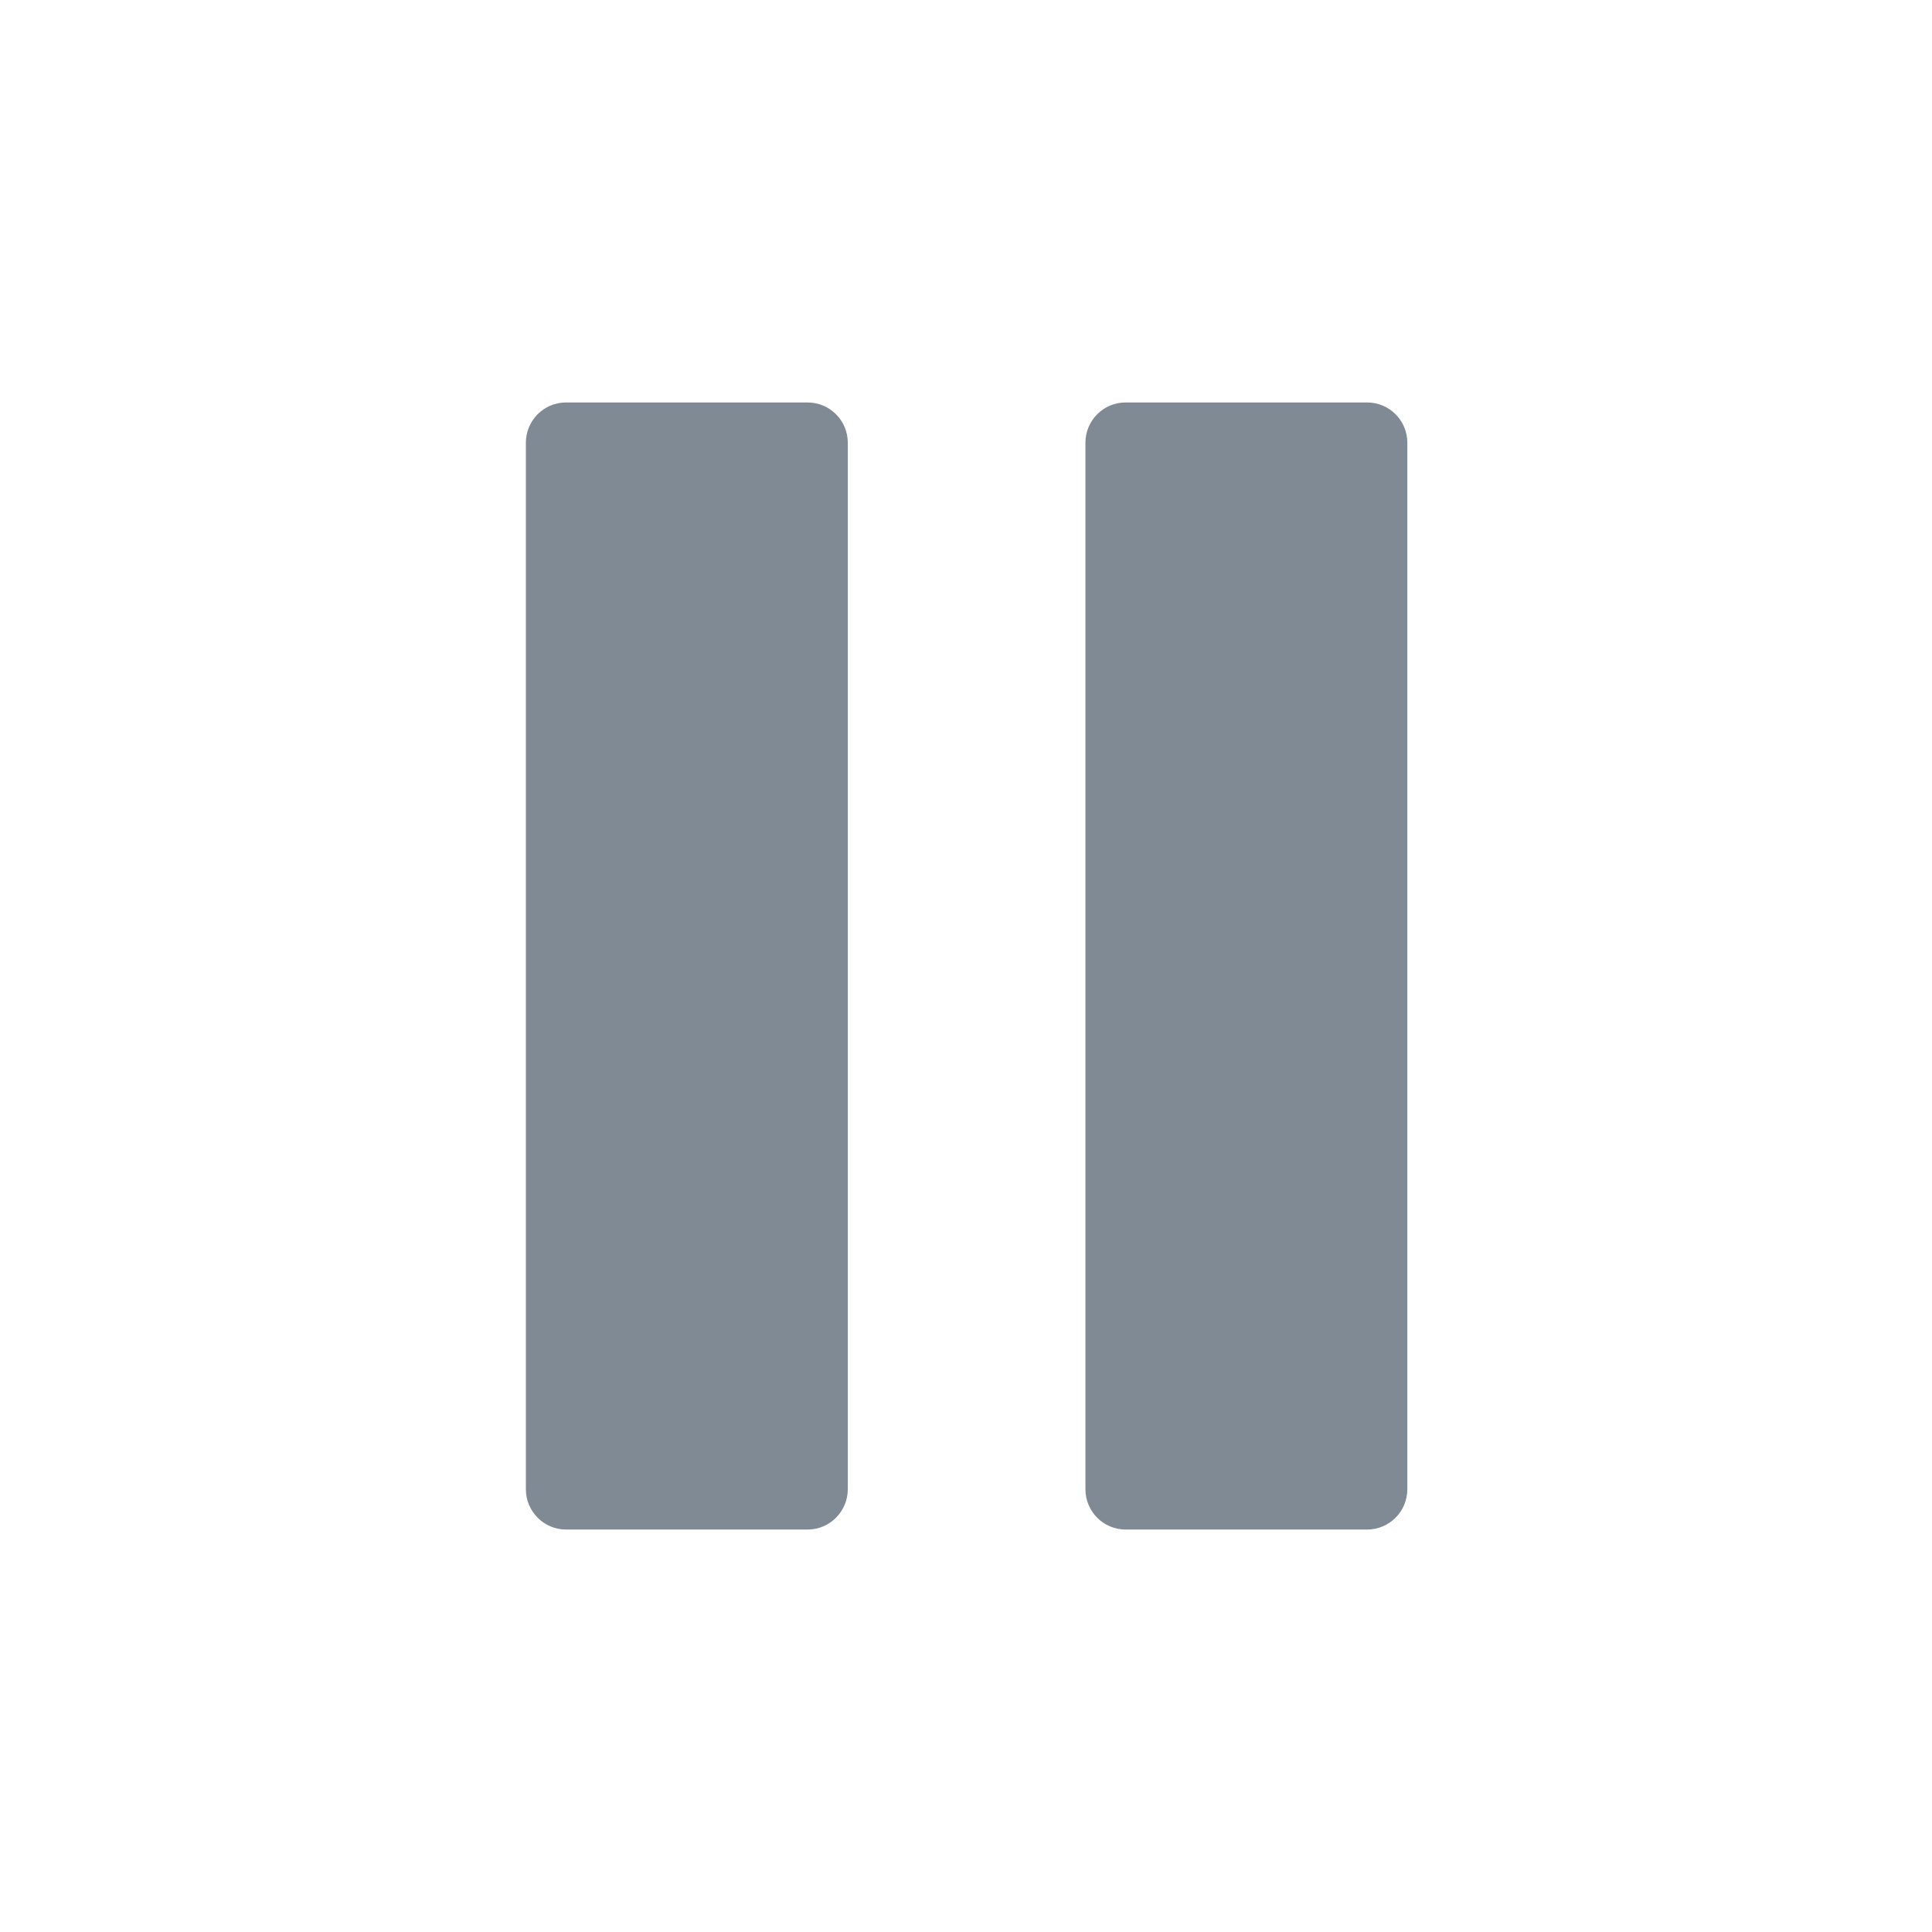 <svg width="16" height="16" viewBox="0 0 16 16" fill="none" xmlns="http://www.w3.org/2000/svg">
<path fill-rule="evenodd" clip-rule="evenodd" d="M6.688 12.667H4.688C4.504 12.667 4.355 12.517 4.355 12.333V3.667C4.355 3.482 4.504 3.333 4.688 3.333H6.688C6.872 3.333 7.021 3.482 7.021 3.667L7.021 12.333C7.021 12.517 6.872 12.667 6.688 12.667ZM11.322 12.667H9.322C9.138 12.667 8.989 12.517 8.989 12.333V3.667C8.989 3.482 9.138 3.333 9.322 3.333H11.322C11.506 3.333 11.655 3.482 11.655 3.667V12.333C11.655 12.517 11.506 12.667 11.322 12.667Z" fill="#7F8A94"/>
</svg>
